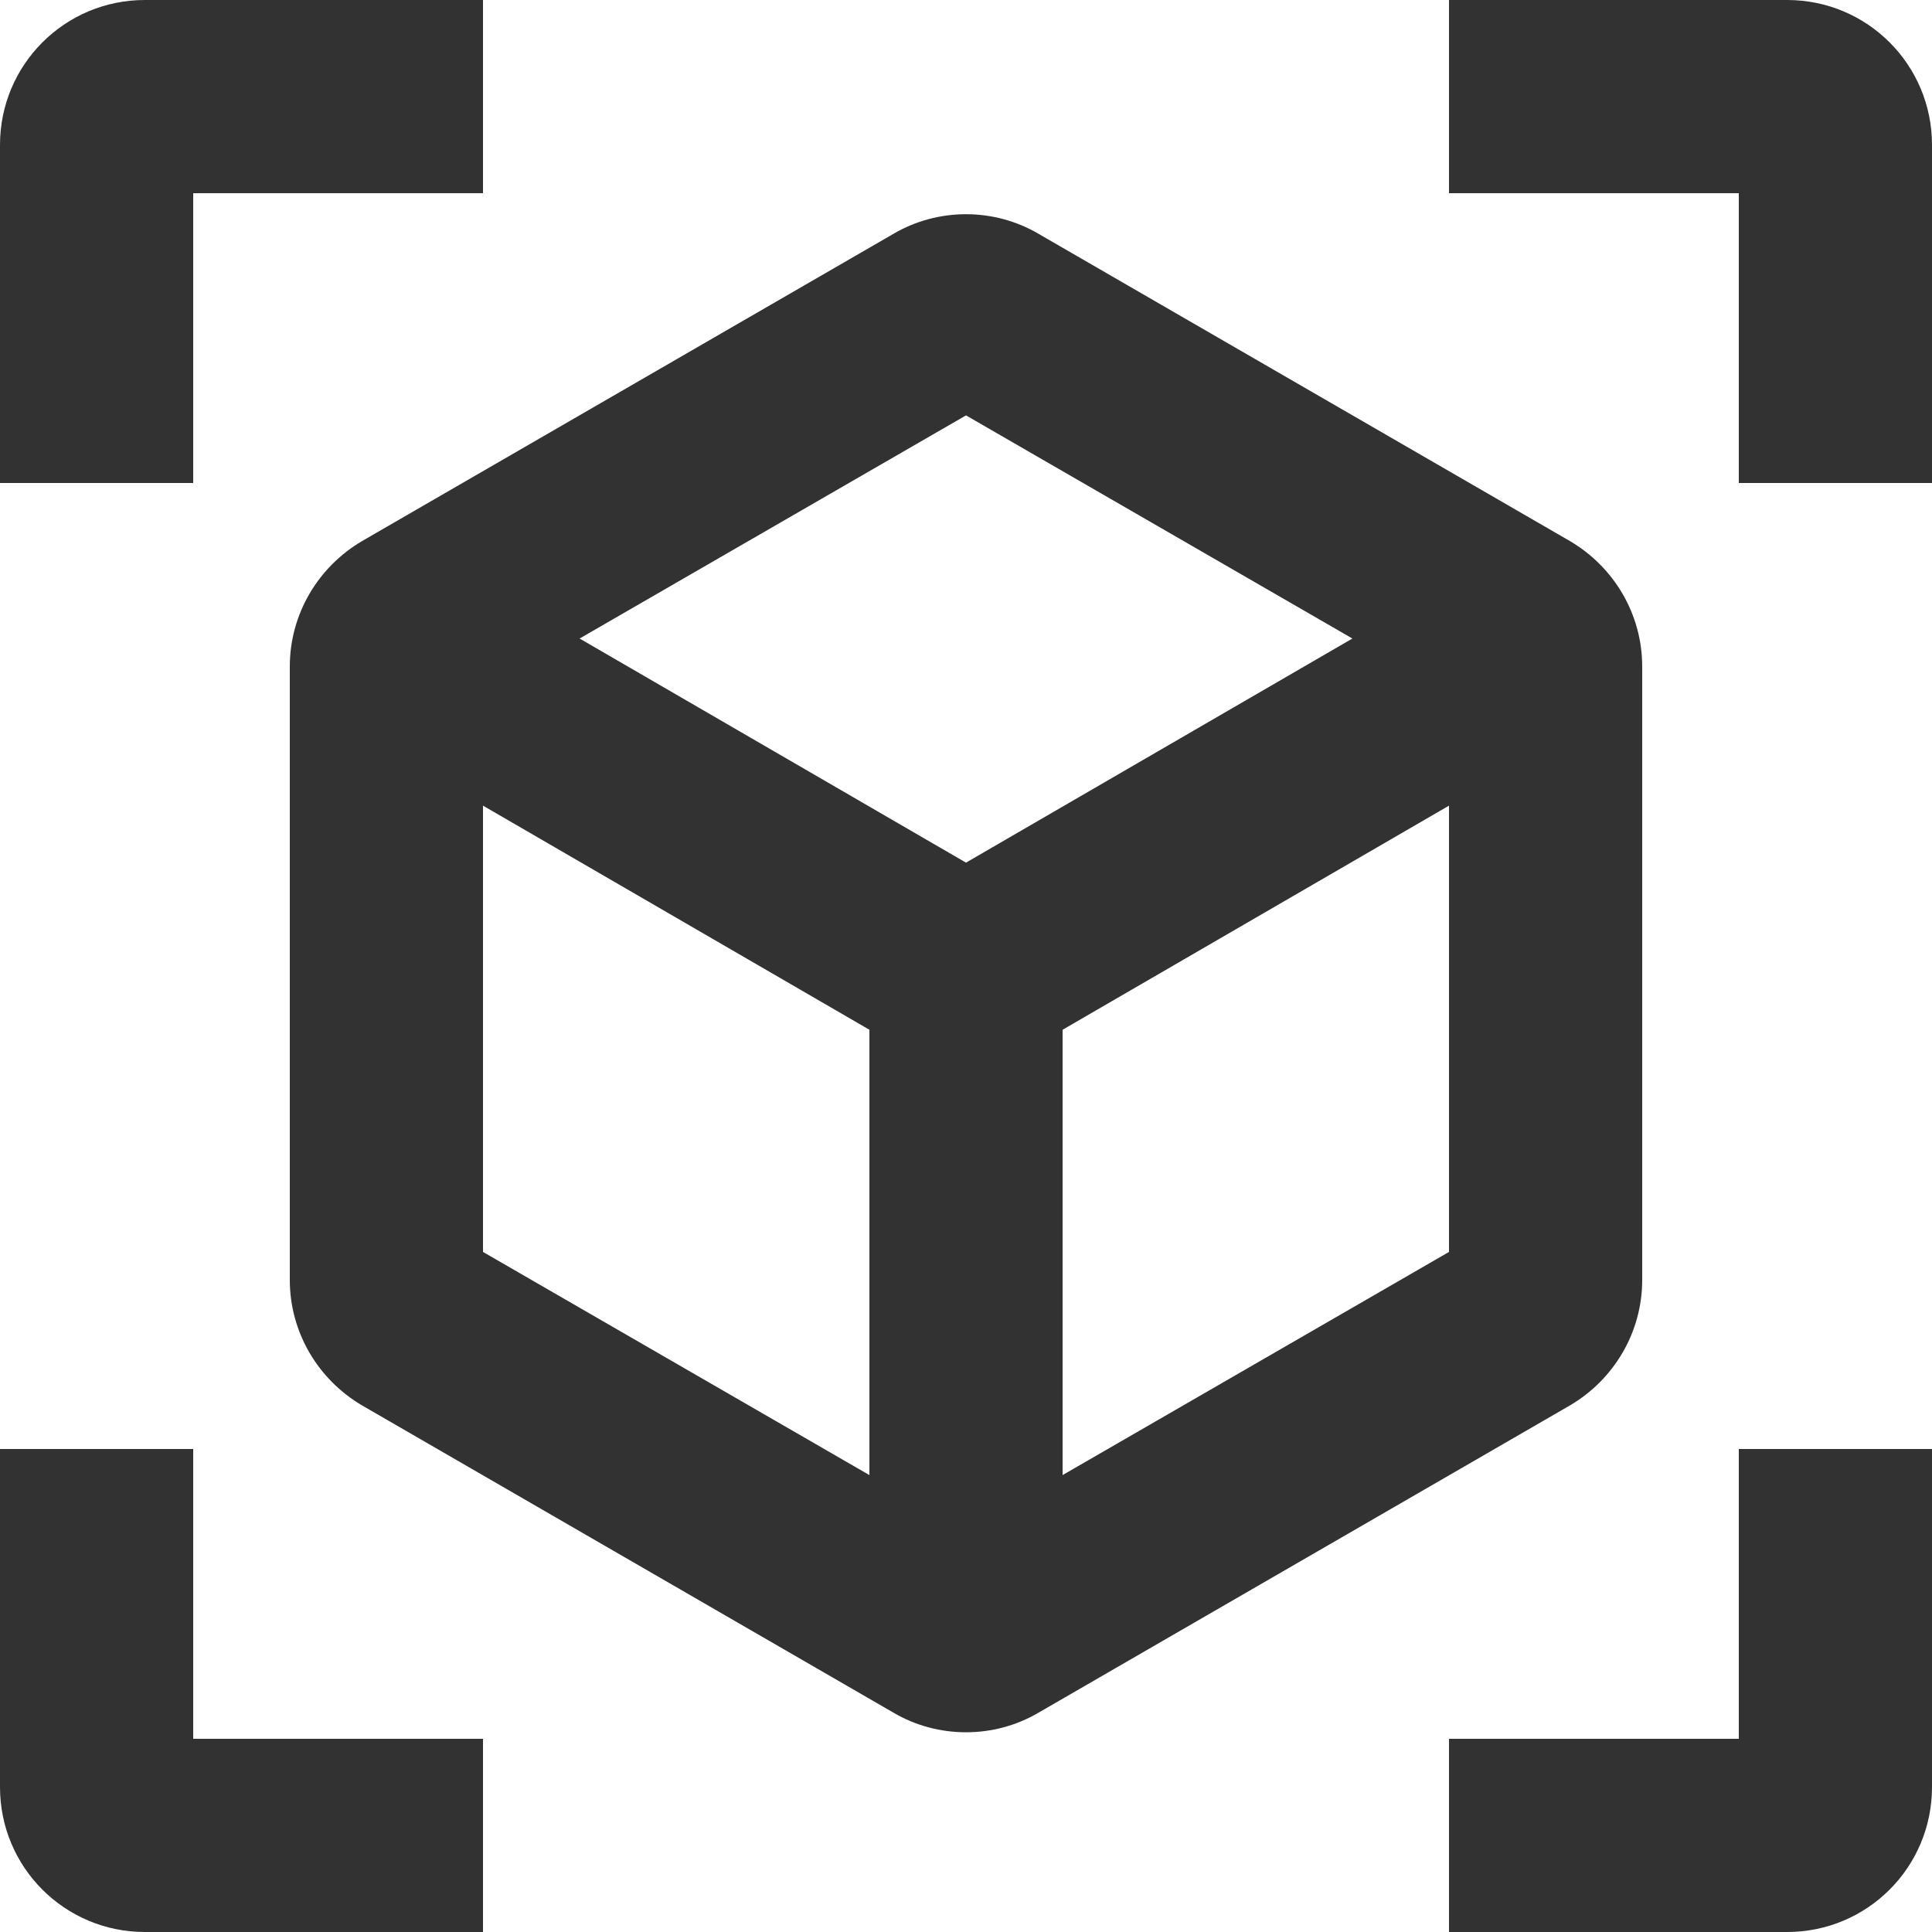 <svg width="40" height="40" viewBox="0 0 40 40" fill="none" xmlns="http://www.w3.org/2000/svg">
<path d="M32.5 11.2L21.5 4.84C20.58 4.3 19.42 4.3 18.5 4.84L7.5 11.2C6.58 11.74 6 12.72 6 13.8V26.5C6 27.58 6.58 28.56 7.5 29.1L18.5 35.46C19.42 36 20.58 36 21.5 35.46L32.5 29.1C33.42 28.56 34 27.58 34 26.5V13.8C34 12.72 33.42 11.74 32.5 11.2V11.2ZM10 25.92V16.68L18 21.32V30.54L10 25.92V25.92ZM20 17.86L12 13.22L20 8.6L28 13.22L20 17.86ZM22 30.54V21.32L30 16.68V25.92L22 30.54ZM10 0H3C1.34 0 0 1.34 0 3V10H4V4H10V0ZM30 0H37C38.66 0 40 1.34 40 3V10H36V4H30V0ZM10 40H3C1.34 40 0 38.66 0 37V30H4V36H10V40ZM30 40H37C38.66 40 40 38.66 40 37V30H36V36H30V40Z" fill="#323232"/>
</svg>
